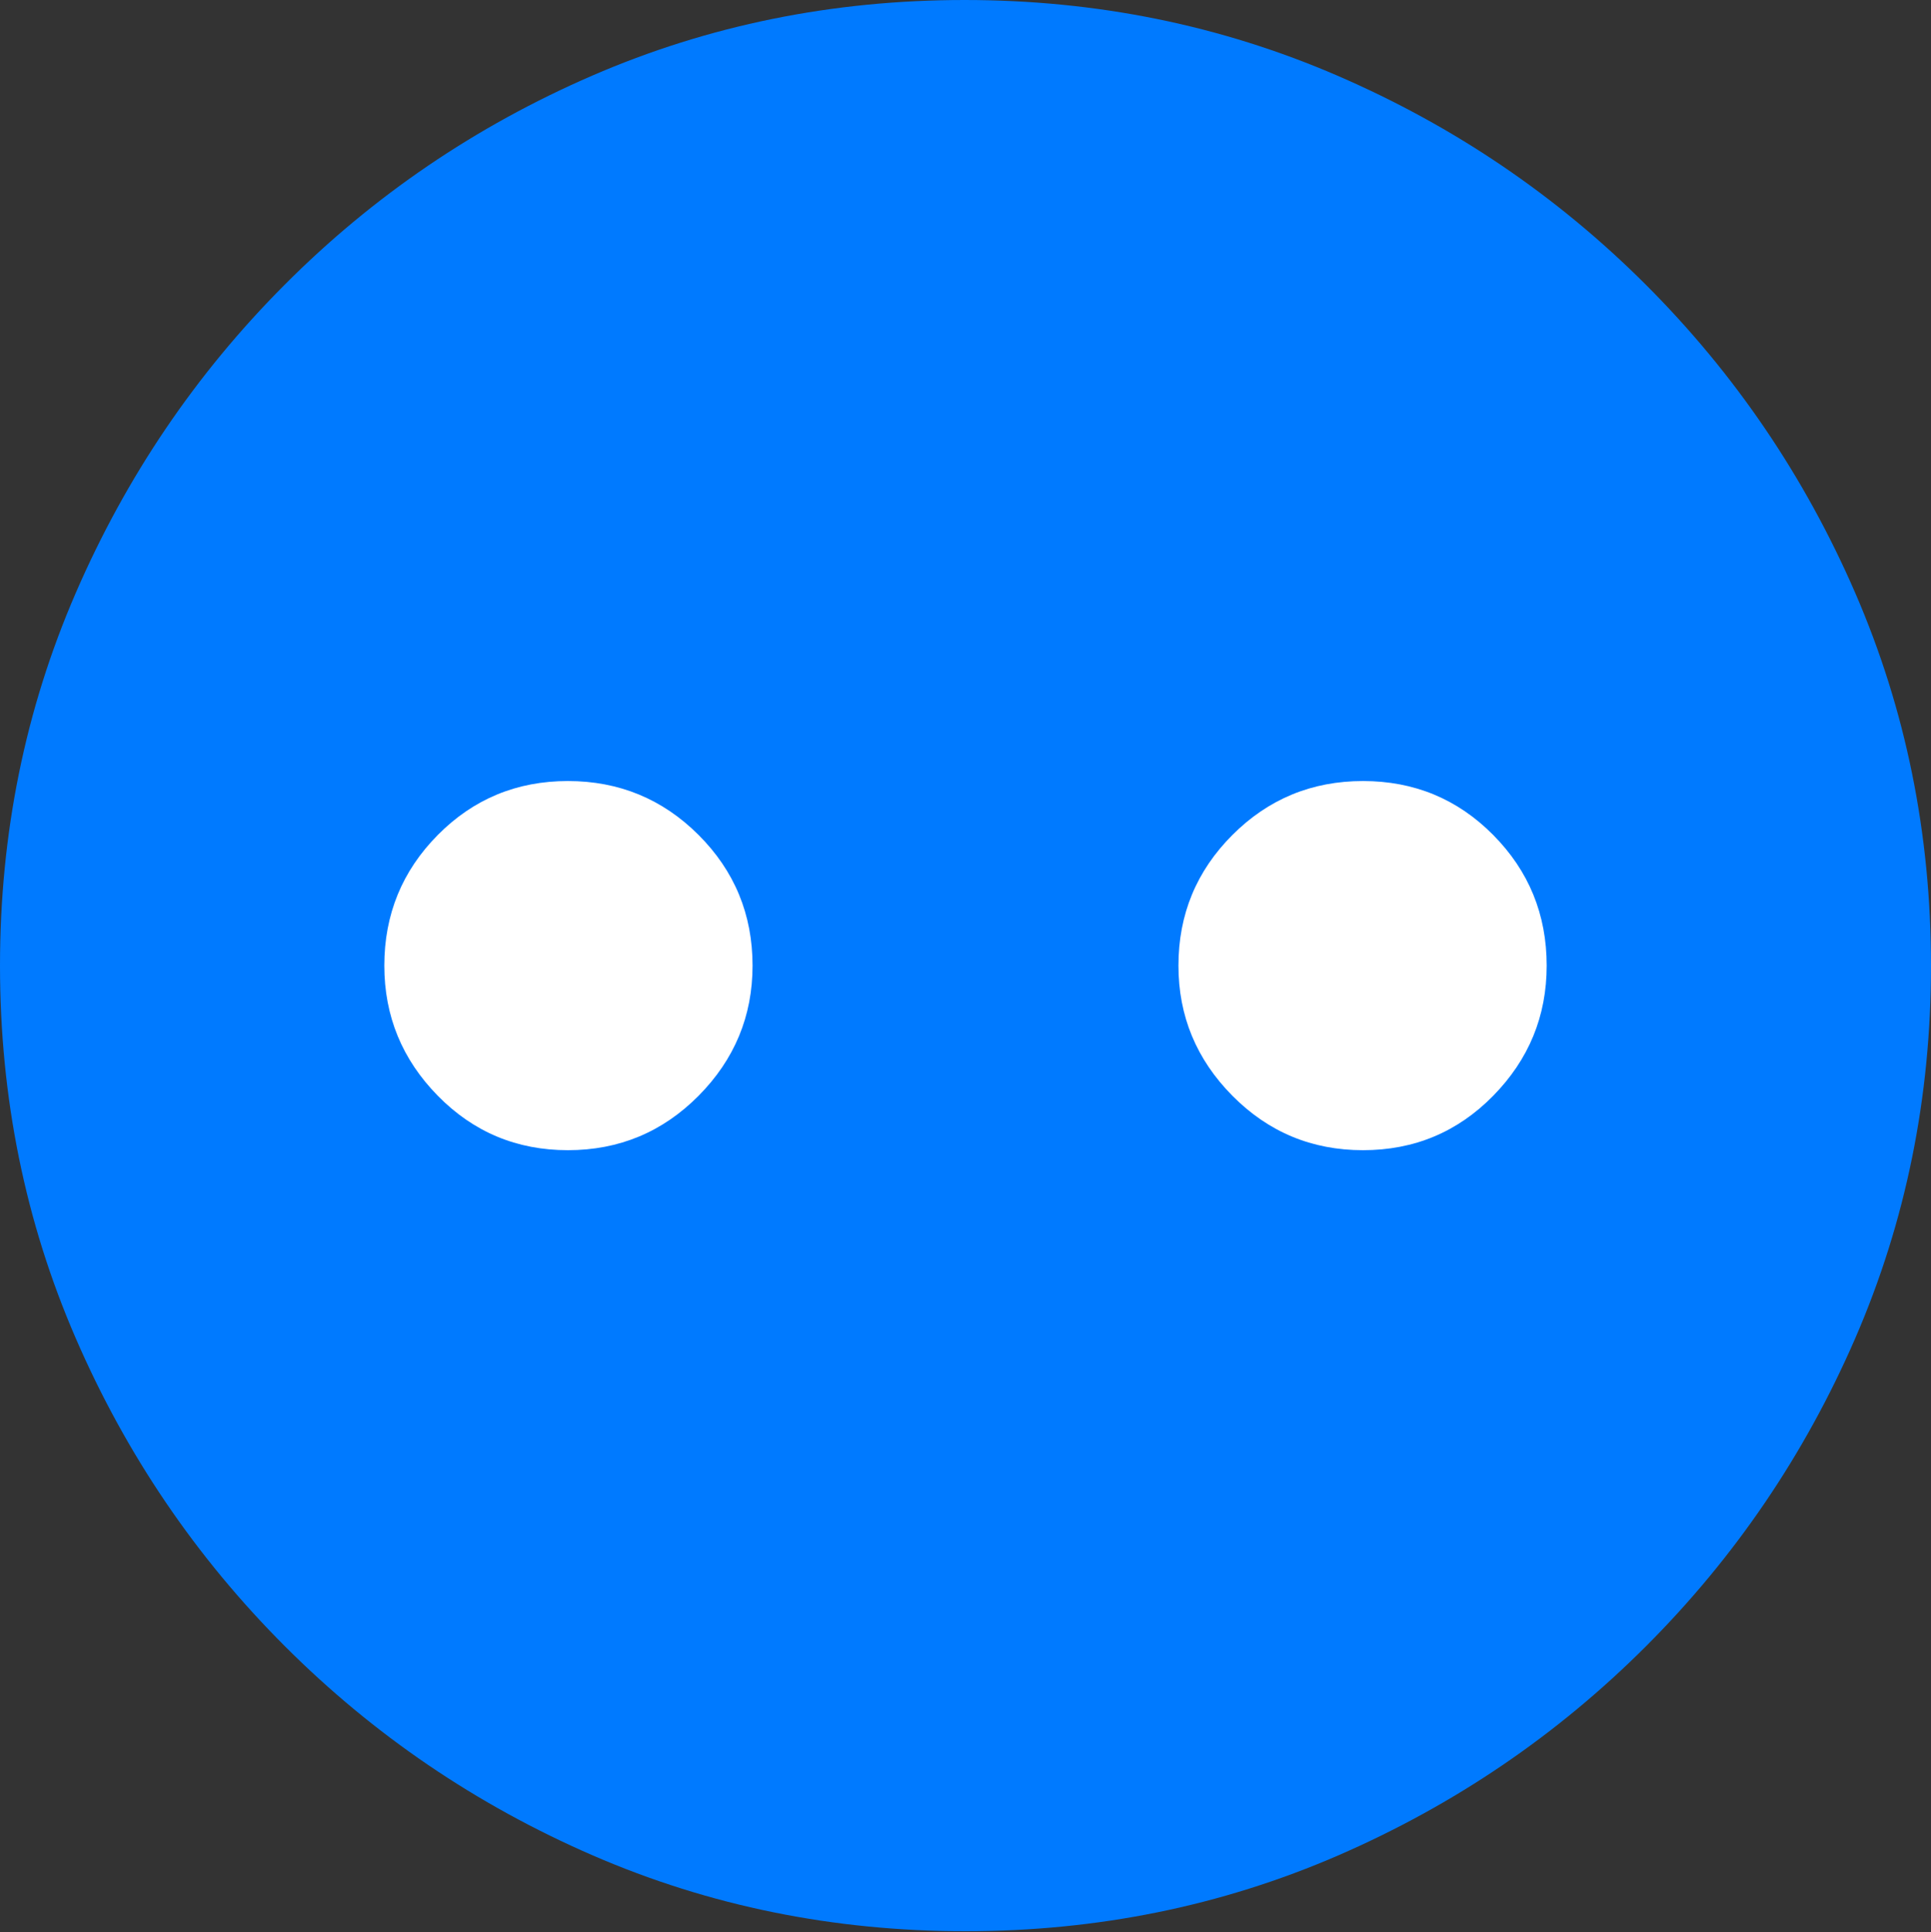 <?xml version="1.0" encoding="UTF-8"?>
<!--Generator: Apple Native CoreSVG 175.5-->
<!DOCTYPE svg
PUBLIC "-//W3C//DTD SVG 1.1//EN"
       "http://www.w3.org/Graphics/SVG/1.1/DTD/svg11.dtd">
<svg version="1.1" xmlns="http://www.w3.org/2000/svg" xmlns:xlink="http://www.w3.org/1999/xlink" width="19.922" height="19.932">
 <rect width="100%" height="100%" fill="#333333" stroke="none"/>
 <g>
  <rect height="19.932" opacity="0" width="19.922" x="0" y="0"/>
  <path d="M9.961 19.922Q12.002 19.922 13.804 19.141Q15.605 18.359 16.982 16.982Q18.359 15.605 19.141 13.804Q19.922 12.002 19.922 9.961Q19.922 7.92 19.141 6.118Q18.359 4.316 16.982 2.939Q15.605 1.562 13.799 0.781Q11.992 0 9.951 0Q7.91 0 6.108 0.781Q4.307 1.562 2.935 2.939Q1.562 4.316 0.781 6.118Q0 7.92 0 9.961Q0 12.002 0.781 13.804Q1.562 15.605 2.939 16.982Q4.316 18.359 6.118 19.141Q7.92 19.922 9.961 19.922Z" fill="#007aff"/>
  <path d="M5.859 11.865Q5.068 11.865 4.517 11.304Q3.965 10.742 3.965 9.961Q3.965 9.17 4.517 8.613Q5.068 8.057 5.859 8.057Q6.65 8.057 7.207 8.613Q7.764 9.17 7.764 9.961Q7.764 10.742 7.207 11.304Q6.65 11.865 5.859 11.865ZM14.062 11.865Q13.271 11.865 12.715 11.304Q12.158 10.742 12.158 9.961Q12.158 9.17 12.715 8.613Q13.271 8.057 14.062 8.057Q14.854 8.057 15.405 8.613Q15.957 9.17 15.957 9.961Q15.957 10.742 15.405 11.304Q14.854 11.865 14.062 11.865Z" fill="#ffffff"/>
 </g>
</svg>

